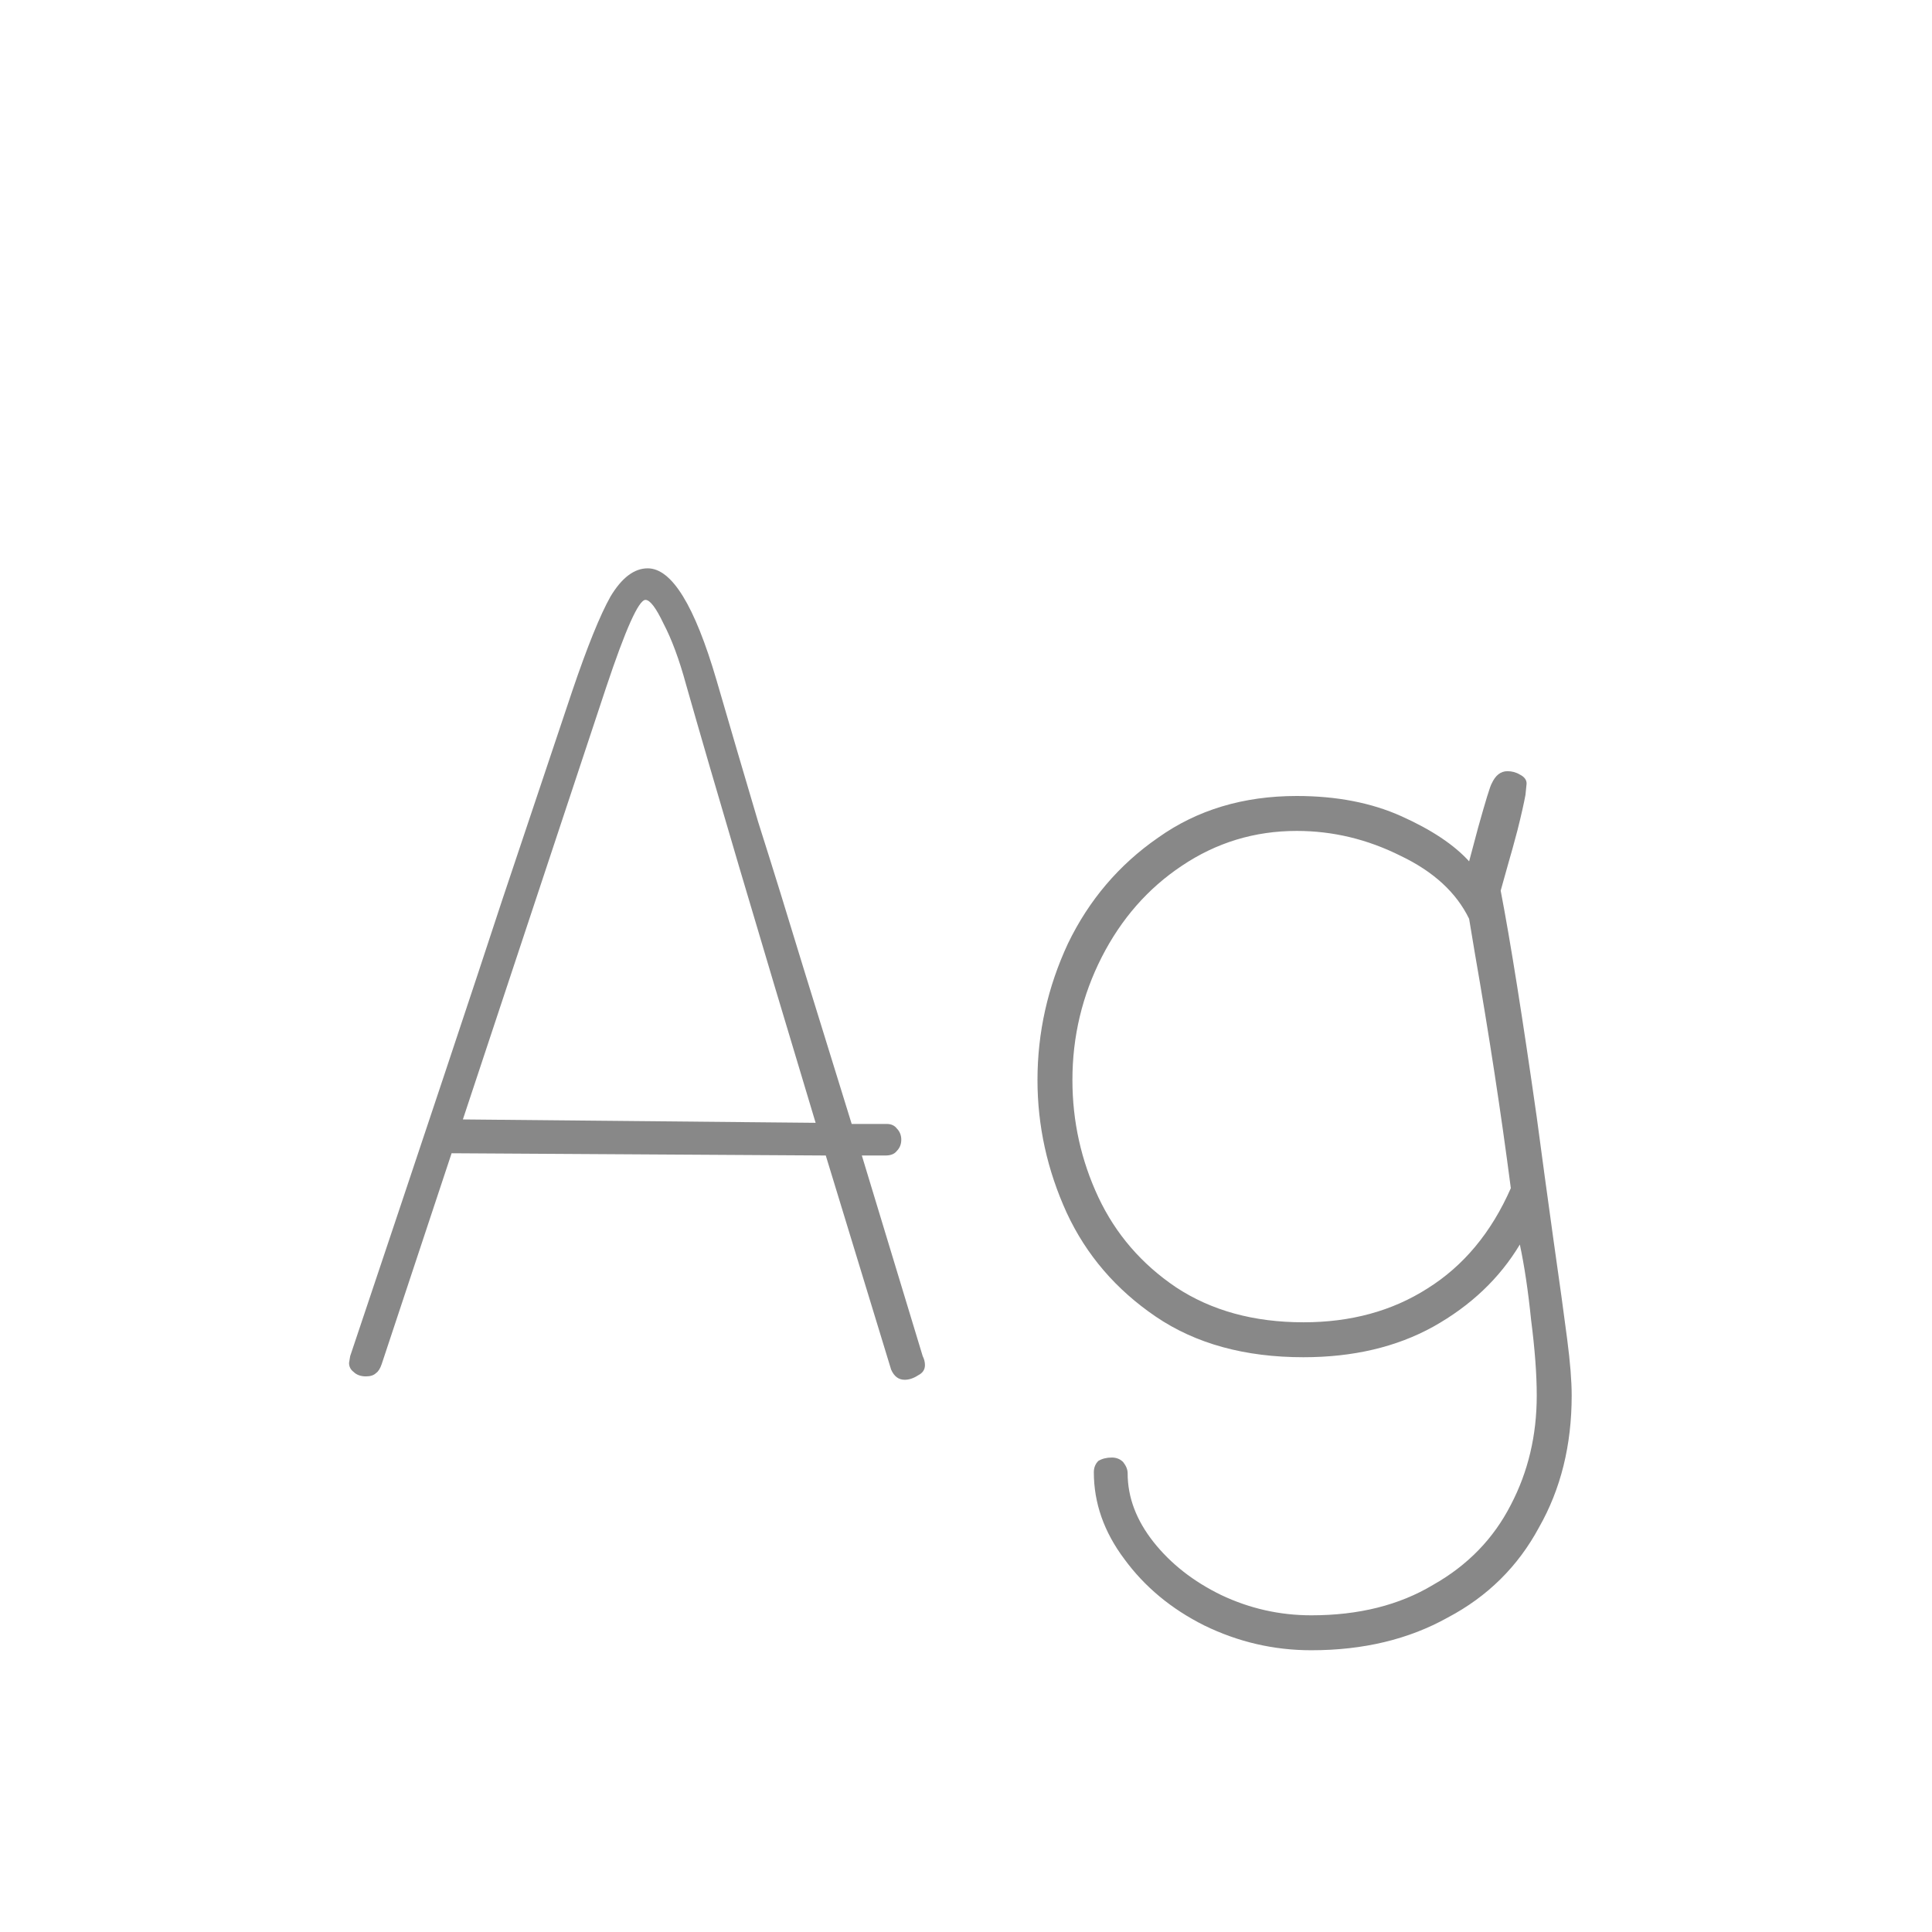 <svg width="24" height="24" viewBox="0 0 24 24" fill="none" xmlns="http://www.w3.org/2000/svg">
<path d="M11.462 16.846C11.481 16.883 11.49 16.921 11.49 16.958C11.49 17.014 11.462 17.056 11.406 17.084C11.35 17.121 11.294 17.14 11.238 17.14C11.163 17.14 11.107 17.098 11.07 17.014L10.258 14.354L5.61 14.326L4.742 16.944C4.723 17 4.7 17.037 4.672 17.056C4.644 17.084 4.602 17.098 4.546 17.098C4.481 17.098 4.429 17.079 4.392 17.042C4.355 17.014 4.336 16.977 4.336 16.93L4.35 16.846C5.283 14.065 5.913 12.175 6.24 11.176L7.108 8.586C7.295 8.035 7.453 7.643 7.584 7.41C7.724 7.177 7.878 7.06 8.046 7.06C8.345 7.06 8.629 7.522 8.9 8.446C9.068 9.025 9.241 9.613 9.418 10.21C9.605 10.798 9.791 11.4 9.978 12.016L10.58 13.962H11.014C11.07 13.962 11.112 13.981 11.14 14.018C11.177 14.055 11.196 14.102 11.196 14.158C11.196 14.214 11.177 14.261 11.14 14.298C11.112 14.335 11.065 14.354 11 14.354H10.706L11.462 16.846ZM10.132 13.948C9.404 11.531 8.867 9.715 8.522 8.502C8.438 8.194 8.345 7.942 8.242 7.746C8.149 7.55 8.074 7.452 8.018 7.452C7.934 7.452 7.771 7.816 7.528 8.544L5.75 13.906L10.132 13.948ZM19.3 15.418C19.375 15.941 19.431 16.347 19.468 16.636C19.506 16.925 19.524 17.159 19.524 17.336C19.524 17.952 19.389 18.498 19.118 18.974C18.857 19.459 18.479 19.833 17.984 20.094C17.499 20.365 16.934 20.5 16.29 20.5C15.823 20.5 15.38 20.397 14.96 20.192C14.55 19.987 14.218 19.711 13.966 19.366C13.714 19.03 13.588 18.671 13.588 18.288C13.588 18.232 13.607 18.185 13.644 18.148C13.691 18.12 13.747 18.106 13.812 18.106C13.868 18.106 13.915 18.125 13.952 18.162C13.989 18.209 14.008 18.255 14.008 18.302C14.008 18.601 14.116 18.885 14.33 19.156C14.545 19.427 14.825 19.646 15.17 19.814C15.525 19.982 15.898 20.066 16.29 20.066C16.878 20.066 17.382 19.94 17.802 19.688C18.232 19.445 18.553 19.114 18.768 18.694C18.983 18.283 19.09 17.831 19.09 17.336C19.09 17.075 19.067 16.762 19.02 16.398C18.983 16.034 18.936 15.721 18.88 15.46C18.628 15.88 18.269 16.221 17.802 16.482C17.345 16.734 16.808 16.86 16.192 16.86C15.464 16.86 14.853 16.692 14.358 16.356C13.864 16.02 13.495 15.591 13.252 15.068C13.009 14.536 12.888 13.985 12.888 13.416C12.888 12.828 13.014 12.263 13.266 11.722C13.527 11.181 13.901 10.742 14.386 10.406C14.871 10.061 15.445 9.888 16.108 9.888C16.603 9.888 17.037 9.972 17.41 10.14C17.784 10.308 18.064 10.495 18.25 10.7L18.362 10.28C18.456 9.944 18.512 9.762 18.53 9.734C18.577 9.631 18.642 9.58 18.726 9.58C18.782 9.58 18.834 9.594 18.88 9.622C18.936 9.65 18.964 9.687 18.964 9.734L18.95 9.874C18.931 9.977 18.899 10.121 18.852 10.308C18.805 10.485 18.768 10.621 18.74 10.714L18.642 11.064C18.764 11.699 18.913 12.637 19.09 13.878L19.188 14.606L19.3 15.418ZM16.192 16.426C16.78 16.426 17.294 16.286 17.732 16.006C18.18 15.726 18.526 15.311 18.768 14.76C18.647 13.827 18.497 12.851 18.32 11.834L18.25 11.414C18.091 11.087 17.807 10.826 17.396 10.63C16.985 10.425 16.556 10.322 16.108 10.322C15.585 10.322 15.11 10.467 14.68 10.756C14.26 11.036 13.929 11.414 13.686 11.89C13.444 12.366 13.322 12.875 13.322 13.416C13.322 13.929 13.43 14.415 13.644 14.872C13.859 15.329 14.181 15.703 14.61 15.992C15.049 16.281 15.576 16.426 16.192 16.426Z" fill="#888888"/>
</svg>

